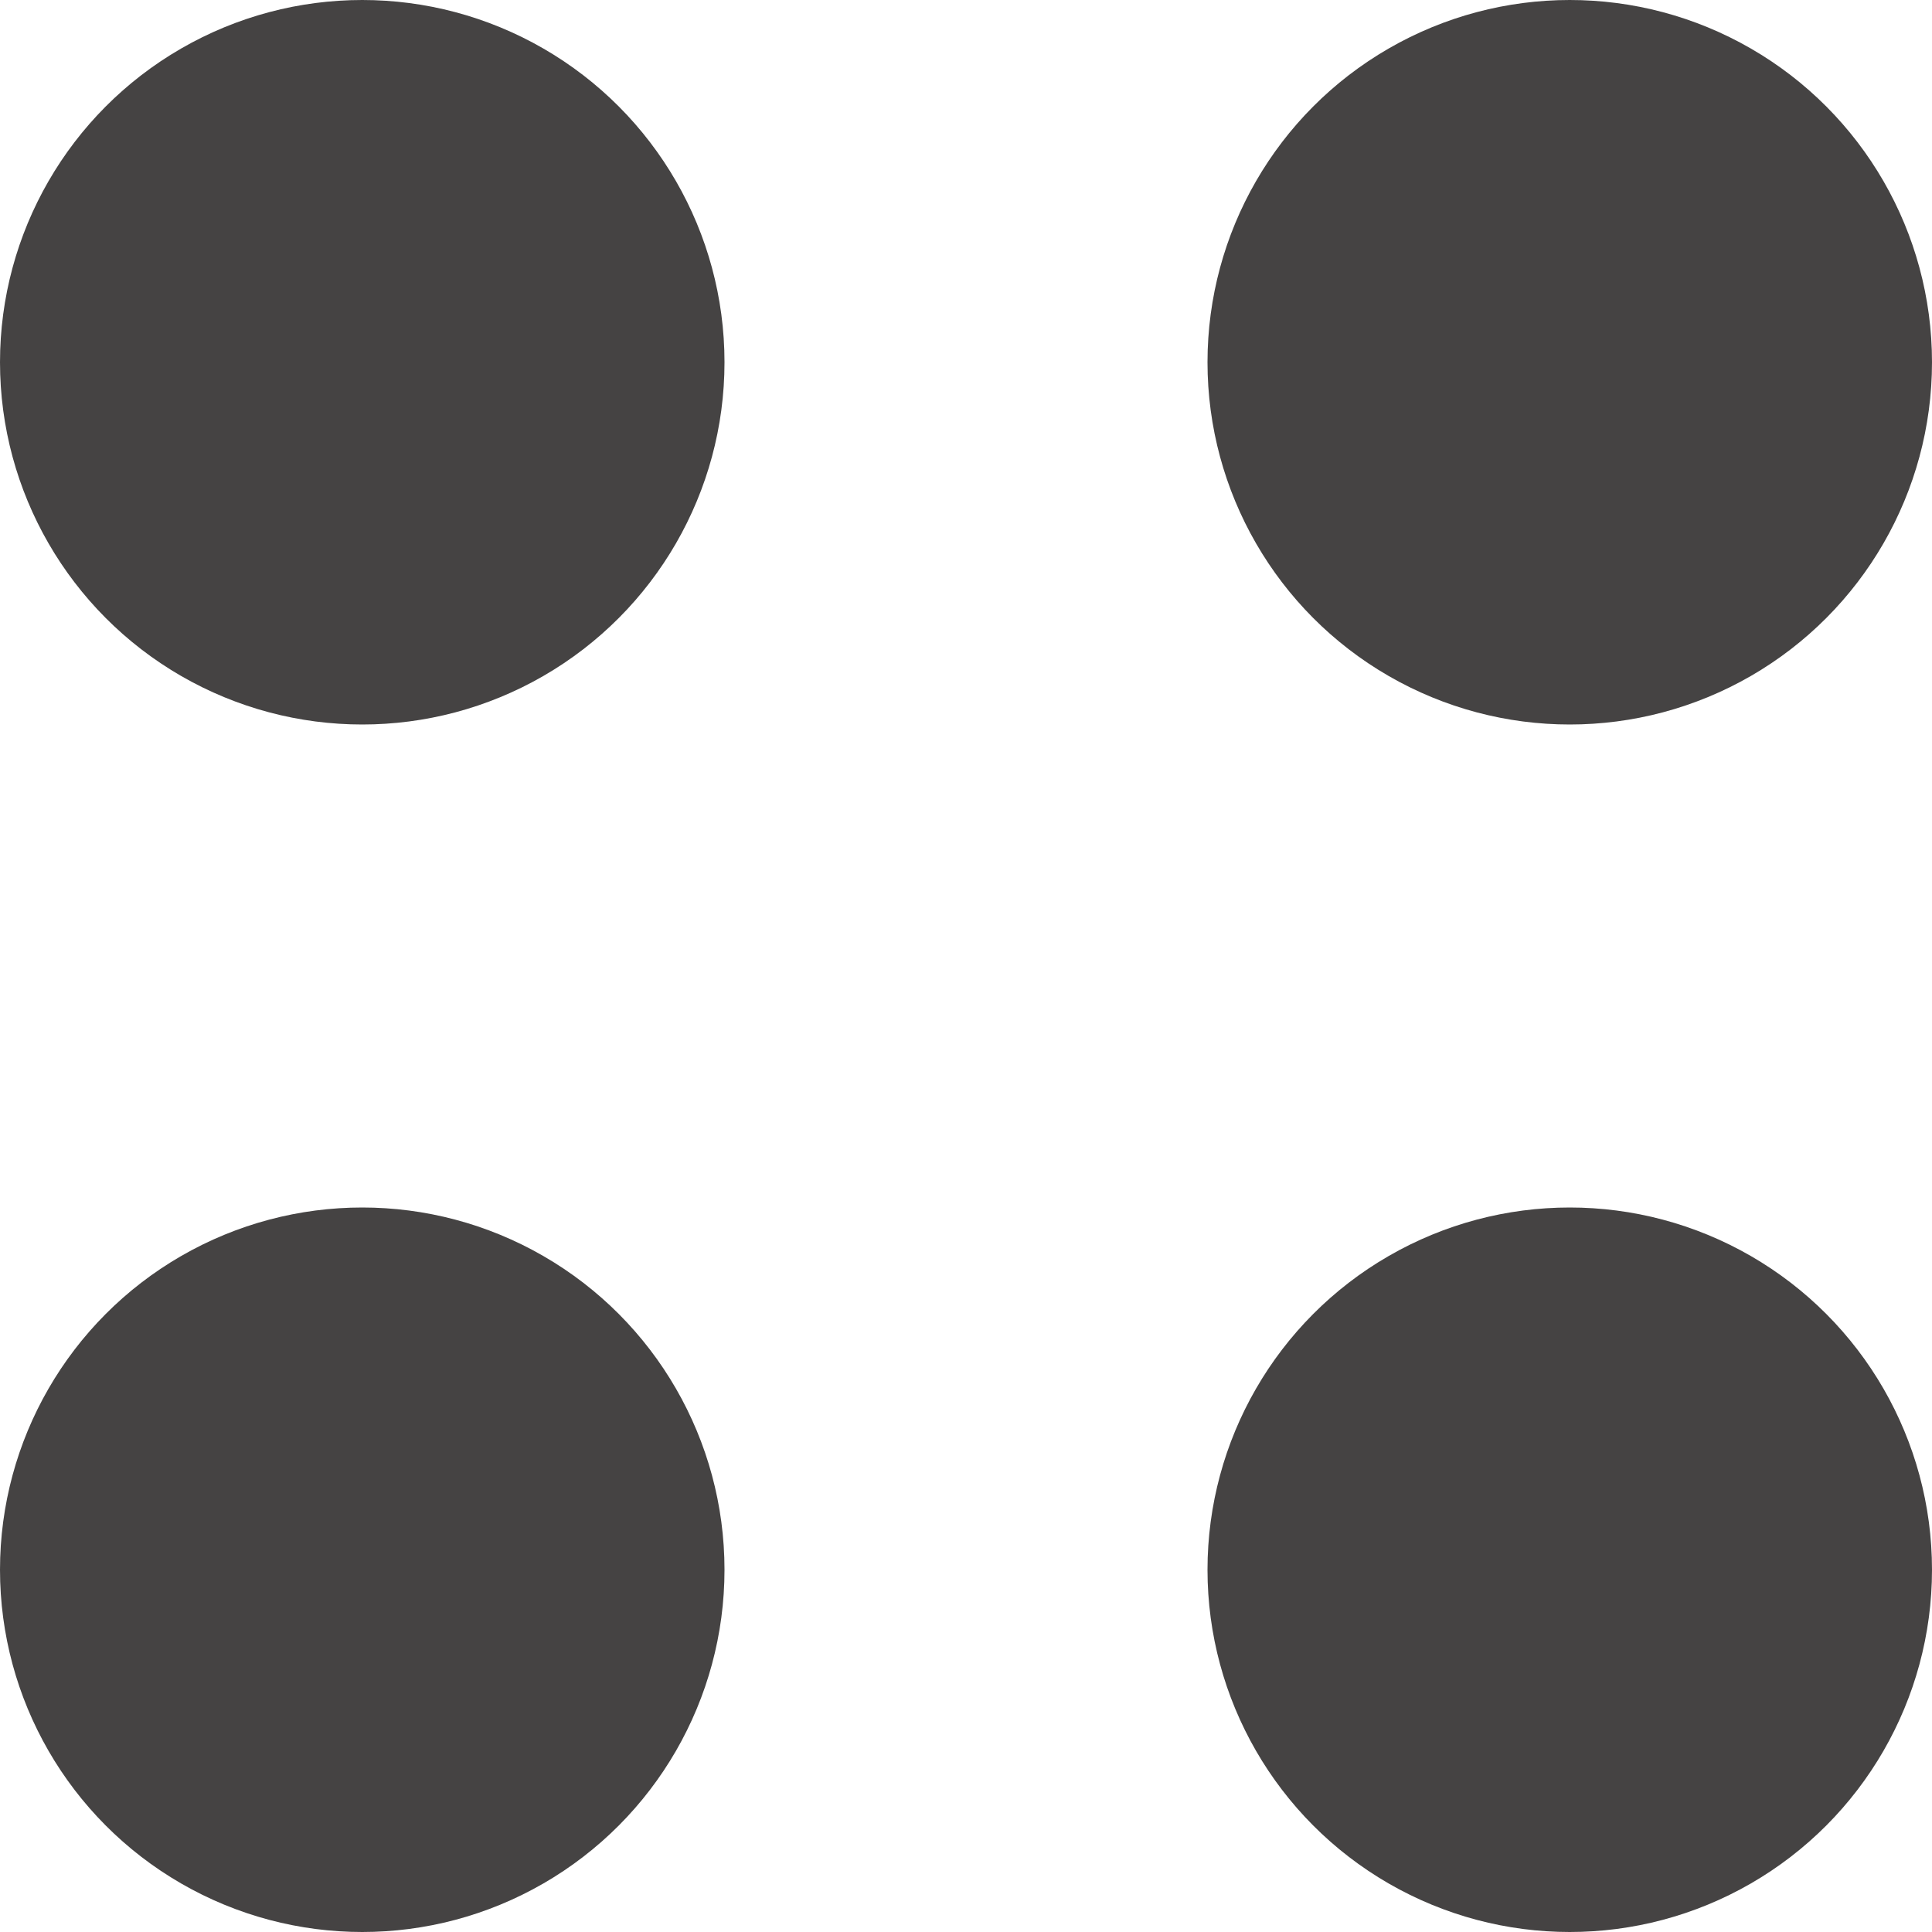 <svg xmlns="http://www.w3.org/2000/svg" width="40" height="40" viewBox="0 0 40 40">
  <g id="Group_26" data-name="Group 26" transform="translate(-690.779 -38)">
    <circle id="Ellipse_17" data-name="Ellipse 17" cx="7.5" cy="7.5" r="7.5" transform="translate(690.779 38)" fill="#454343"/>
    <circle id="Ellipse_20" data-name="Ellipse 20" cx="7.5" cy="7.5" r="7.5" transform="translate(690.779 63)" fill="#454343"/>
    <circle id="Ellipse_18" data-name="Ellipse 18" cx="7.5" cy="7.5" r="7.5" transform="translate(715.779 38)" fill="#454343"/>
    <circle id="Ellipse_19" data-name="Ellipse 19" cx="7.5" cy="7.5" r="7.5" transform="translate(715.779 63)" fill="#454343"/>
  </g>
</svg>
